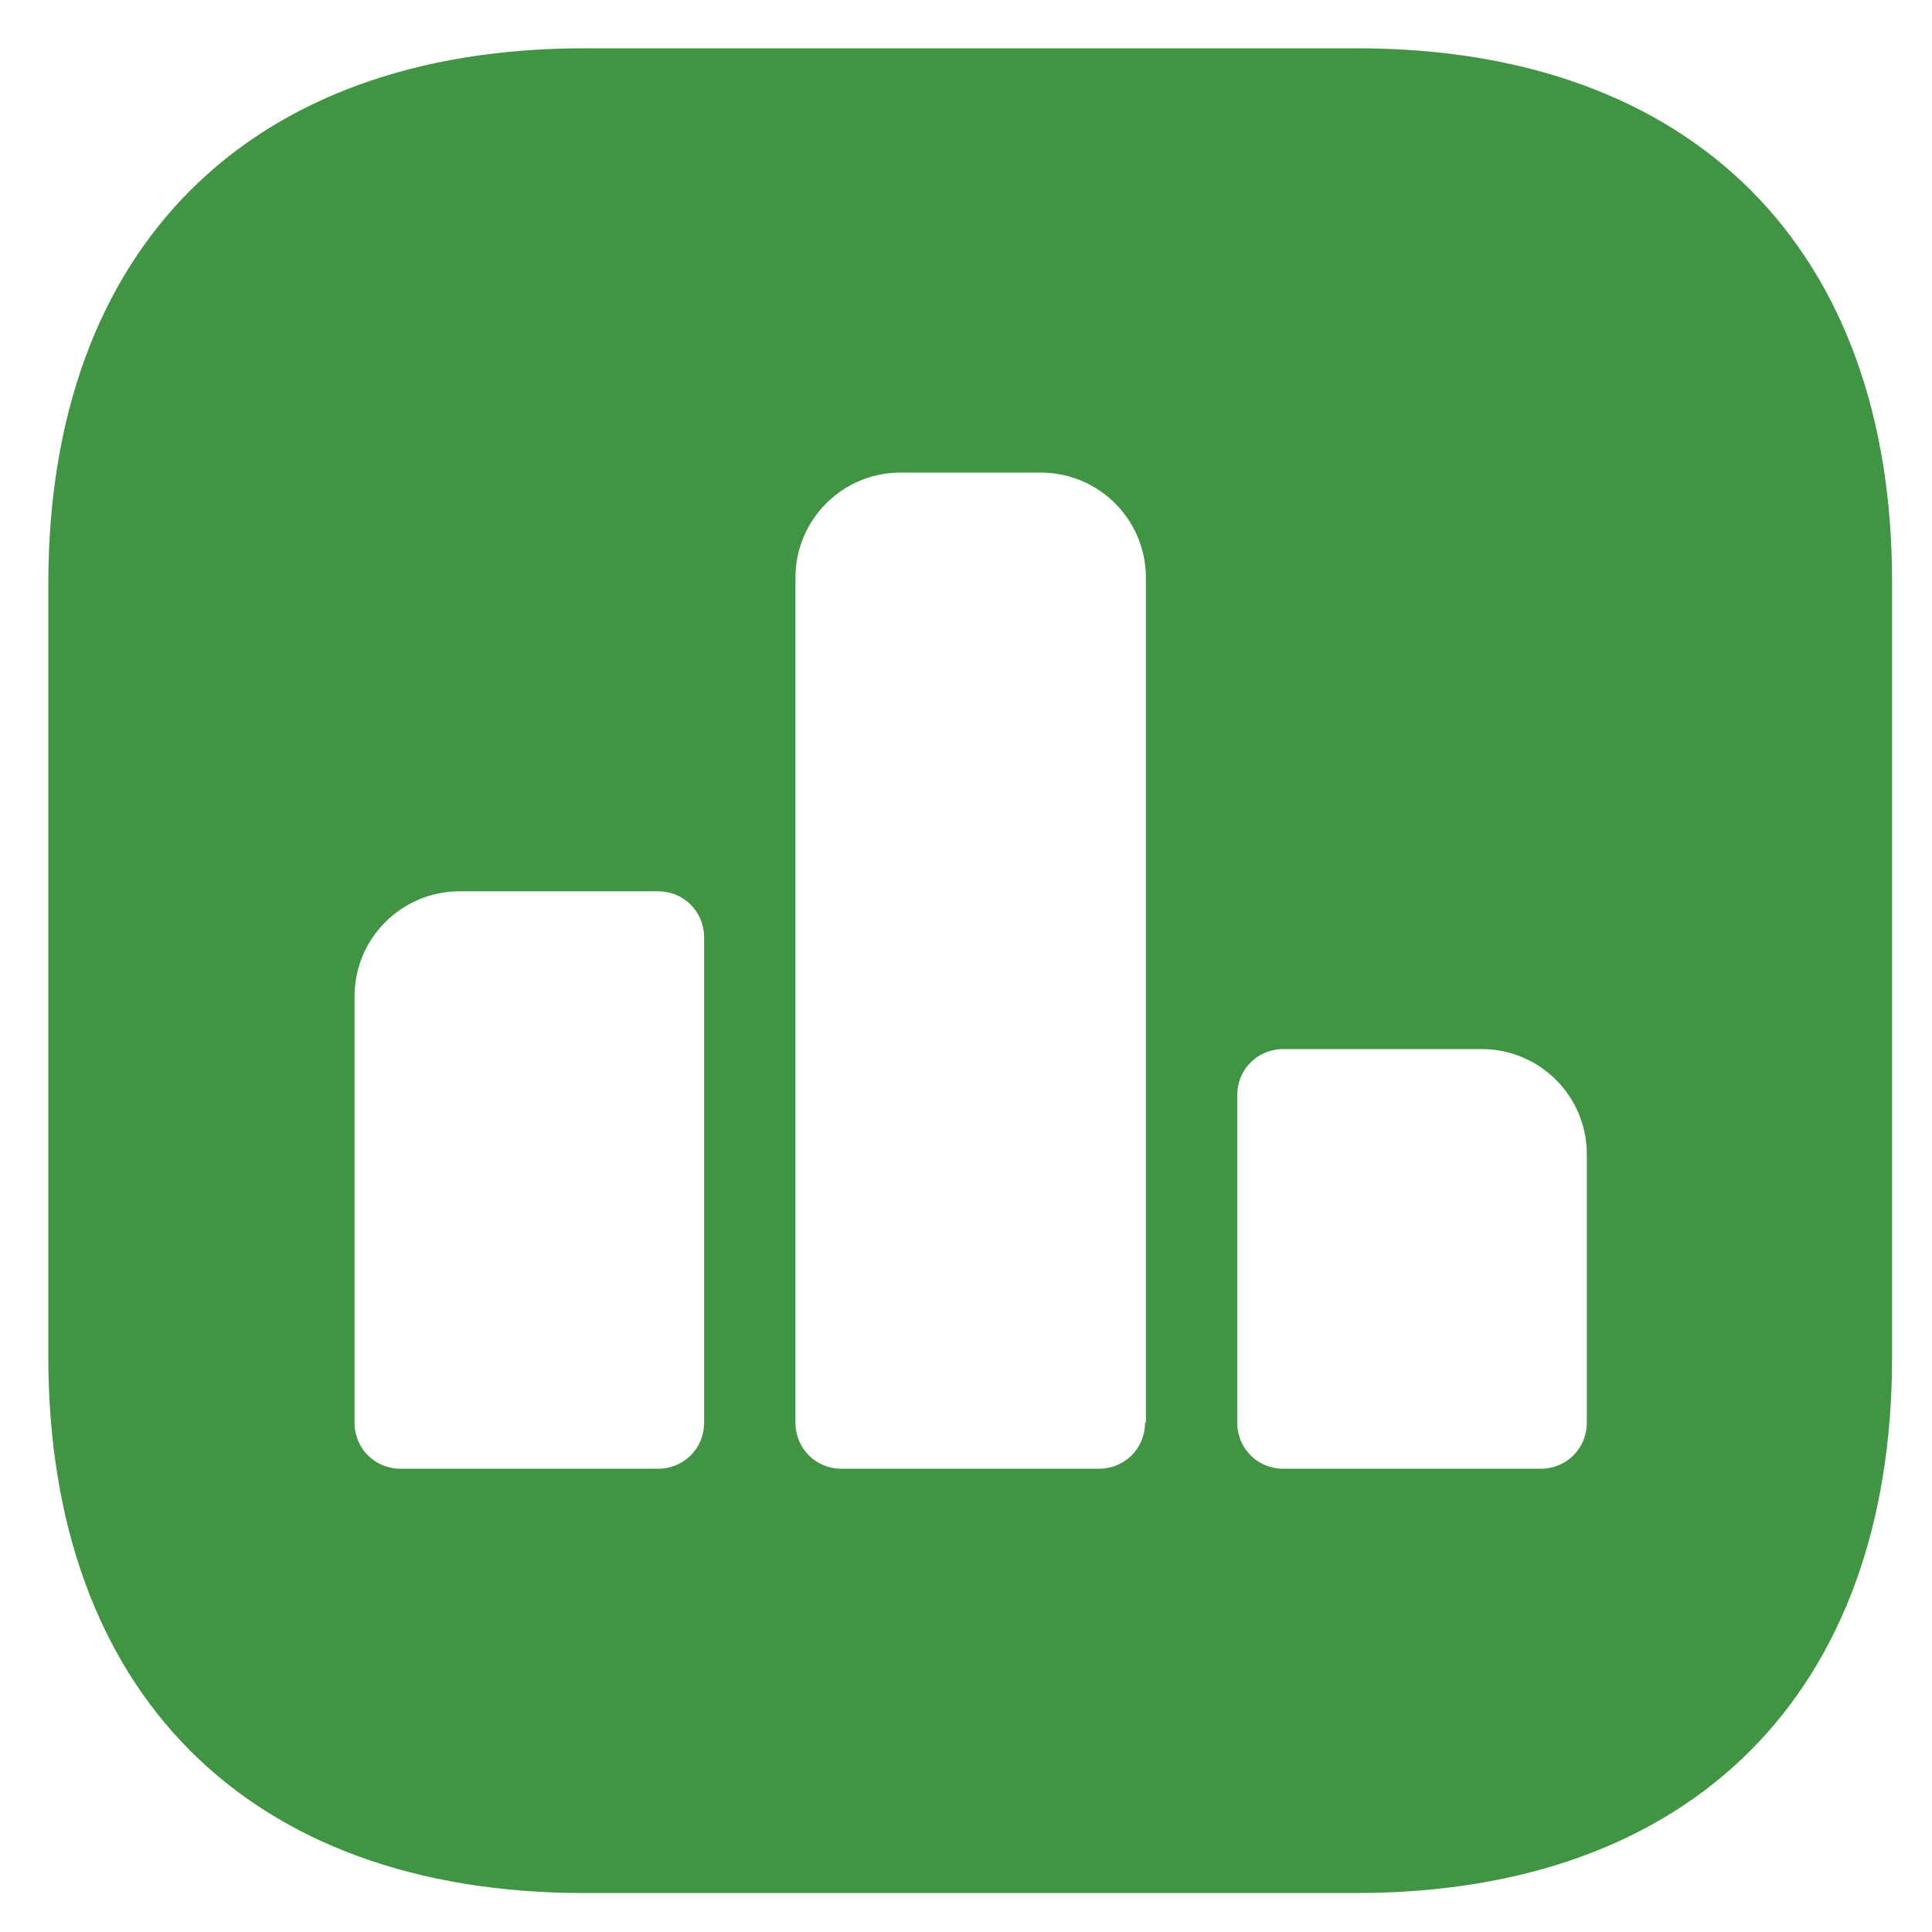 <svg width="18" height="18" viewBox="0 0 18 18" fill="none" xmlns="http://www.w3.org/2000/svg">
<path d="M12.644 0.45H5.443C2.315 0.45 0.45 2.315 0.45 5.443V12.635C0.45 15.772 2.315 17.637 5.443 17.637H12.635C15.763 17.637 17.628 15.772 17.628 12.644V5.443C17.637 2.315 15.772 0.45 12.644 0.45ZM6.56 13.254C6.56 13.495 6.371 13.684 6.13 13.684H3.733C3.492 13.684 3.303 13.495 3.303 13.254V9.284C3.303 8.743 3.741 8.304 4.283 8.304H6.13C6.371 8.304 6.56 8.493 6.56 8.734V13.254ZM10.668 13.254C10.668 13.495 10.478 13.684 10.238 13.684H7.84C7.6 13.684 7.411 13.495 7.411 13.254V5.383C7.411 4.841 7.849 4.403 8.39 4.403H9.696C10.238 4.403 10.676 4.841 10.676 5.383V13.254H10.668ZM14.784 13.254C14.784 13.495 14.595 13.684 14.354 13.684H11.957C11.716 13.684 11.527 13.495 11.527 13.254V10.204C11.527 9.963 11.716 9.774 11.957 9.774H13.804C14.345 9.774 14.784 10.212 14.784 10.753V13.254Z" fill="#419444"/>
</svg>

